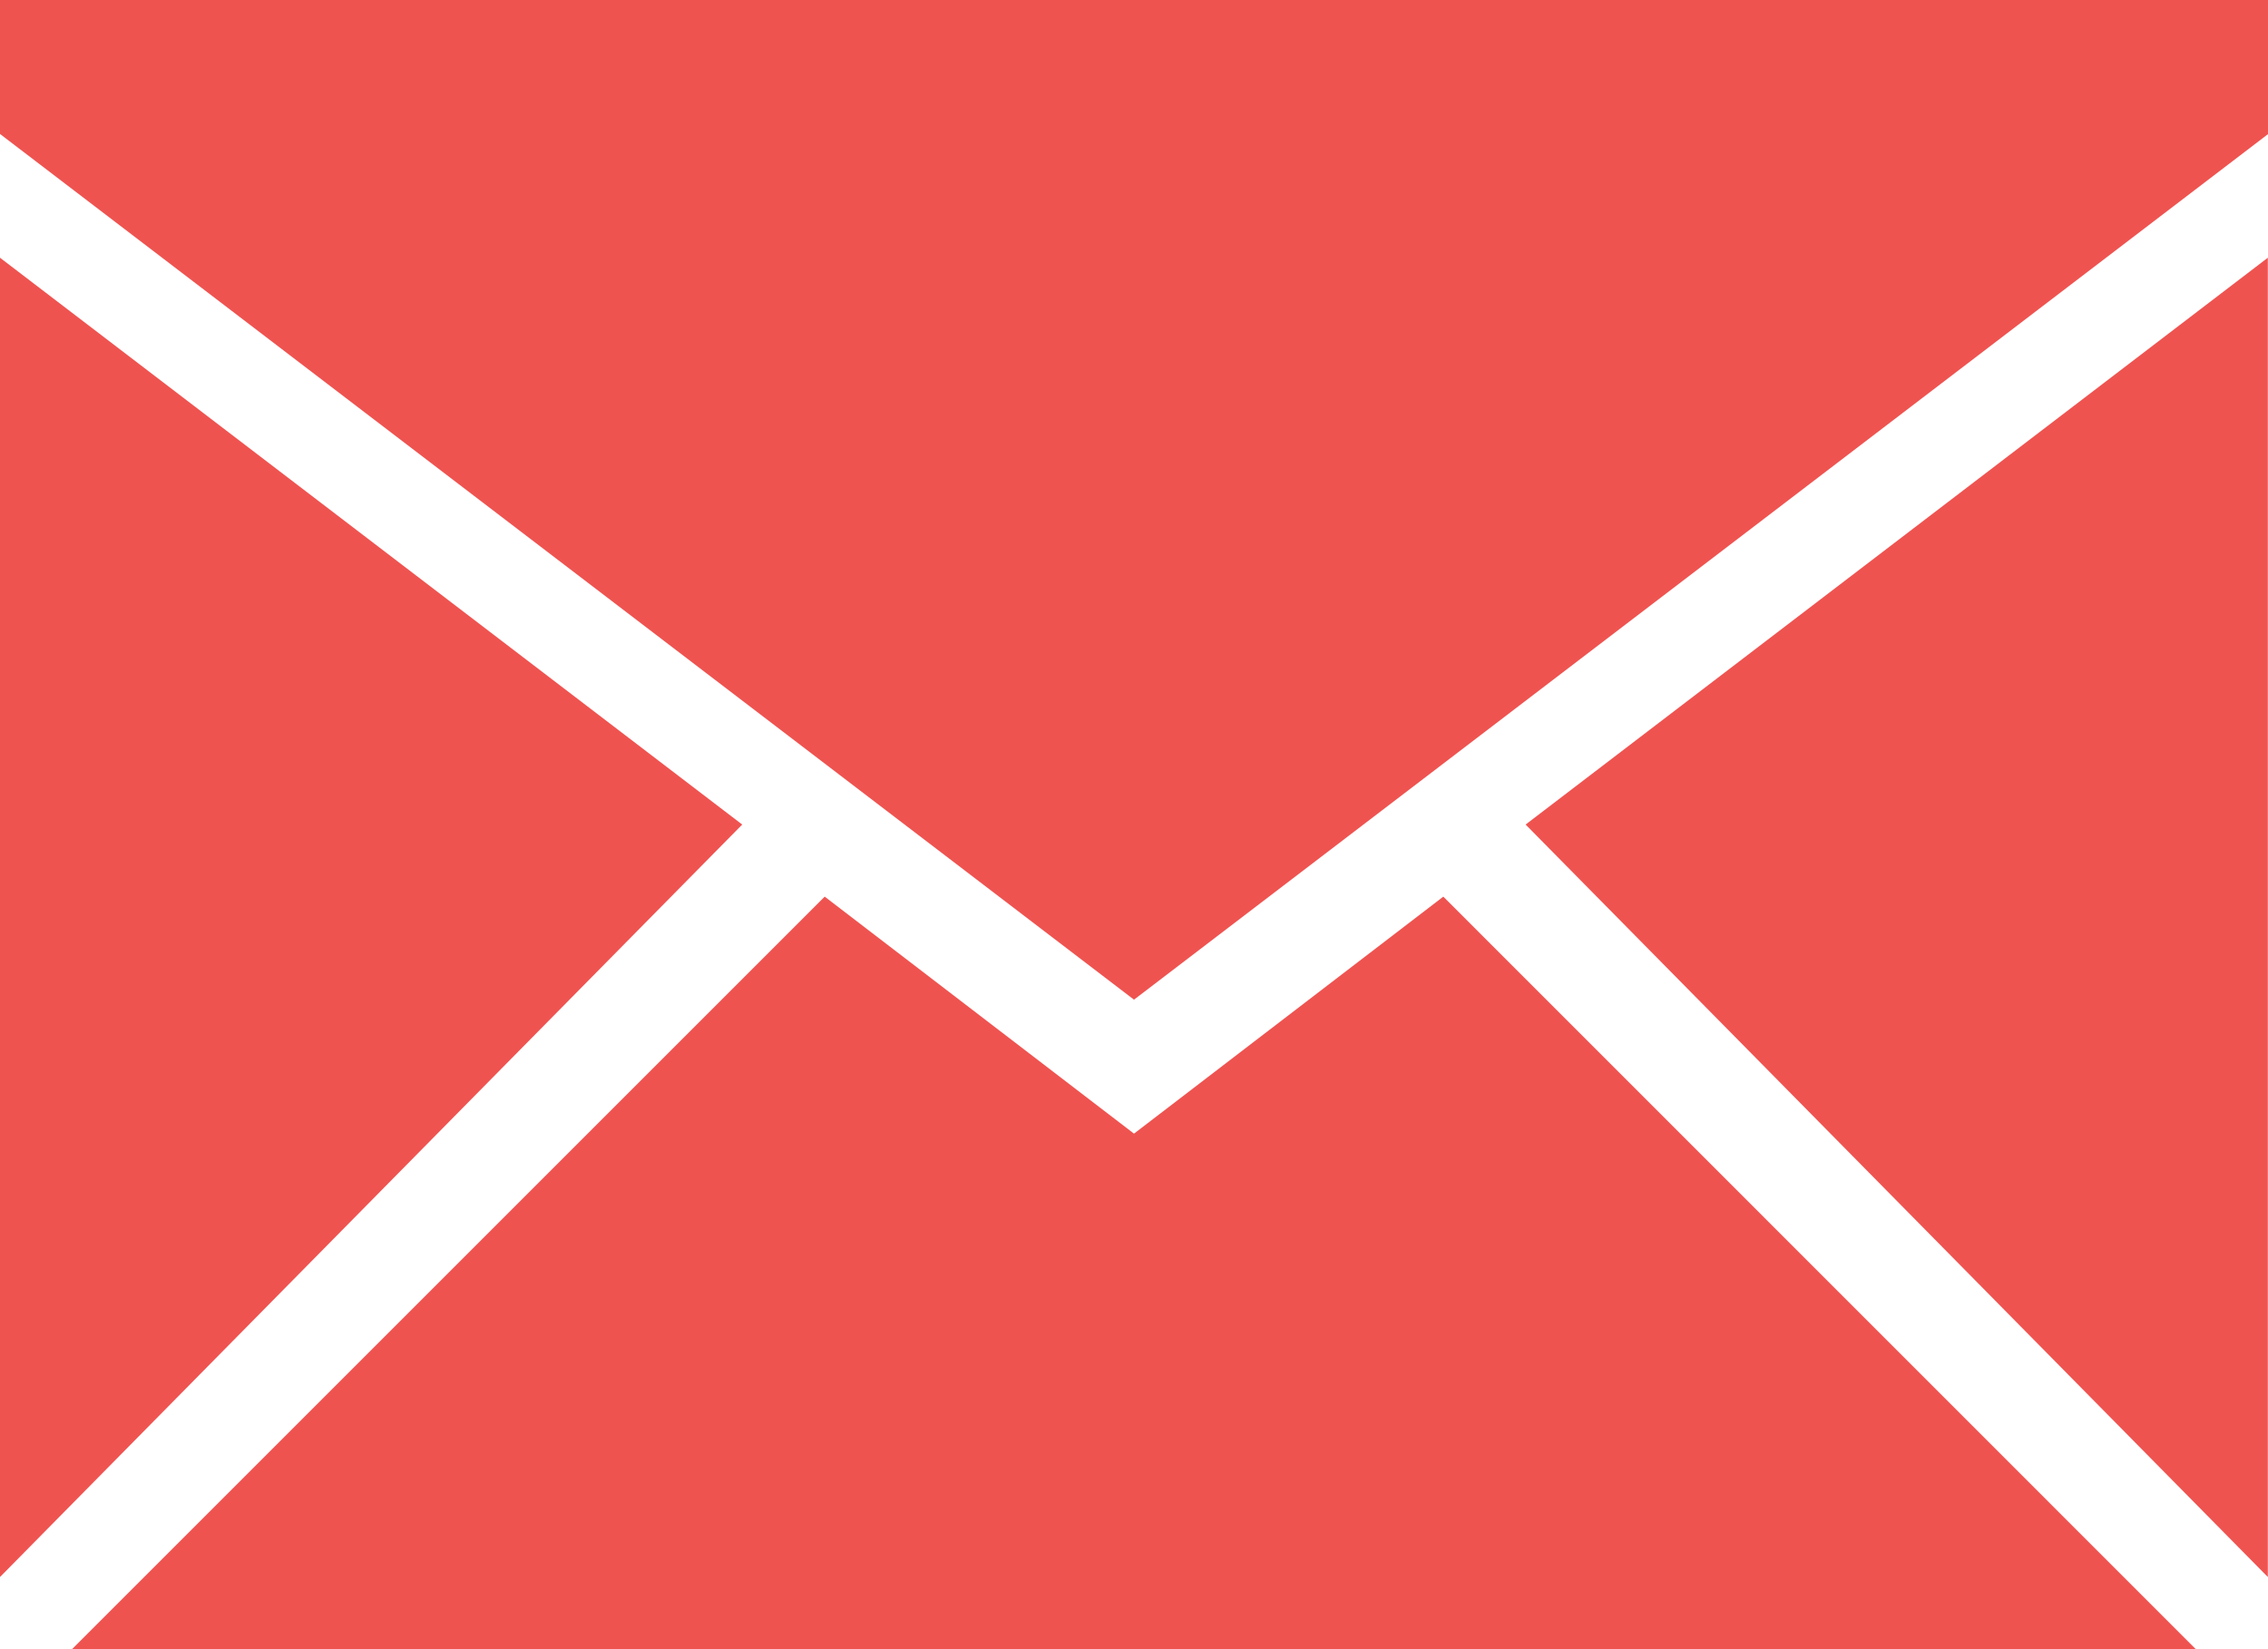 <svg id="miu_1_" xmlns="http://www.w3.org/2000/svg" viewBox="0 0 14.438 10.5">
  <defs>
    <style>
      .cls-1 {
        fill: #ef5350;
      }
    </style>
  </defs>
  <g id="Artboard-1_1_">
    <path id="common-email-envelope-mail-glyph_1_" class="cls-1" d="M264.978,345.5H251.459l4.791-4.791,1.969,1.509,1.969-1.509Zm.459-.459v-8.4h0l-4.725,3.609Zm-14.437,0v-8.4l4.725,3.609L251,345.041Zm14.438-9.187V335H251v.853l7.219,5.512Z" transform="translate(-251 -335)"/>
  </g>
</svg>

